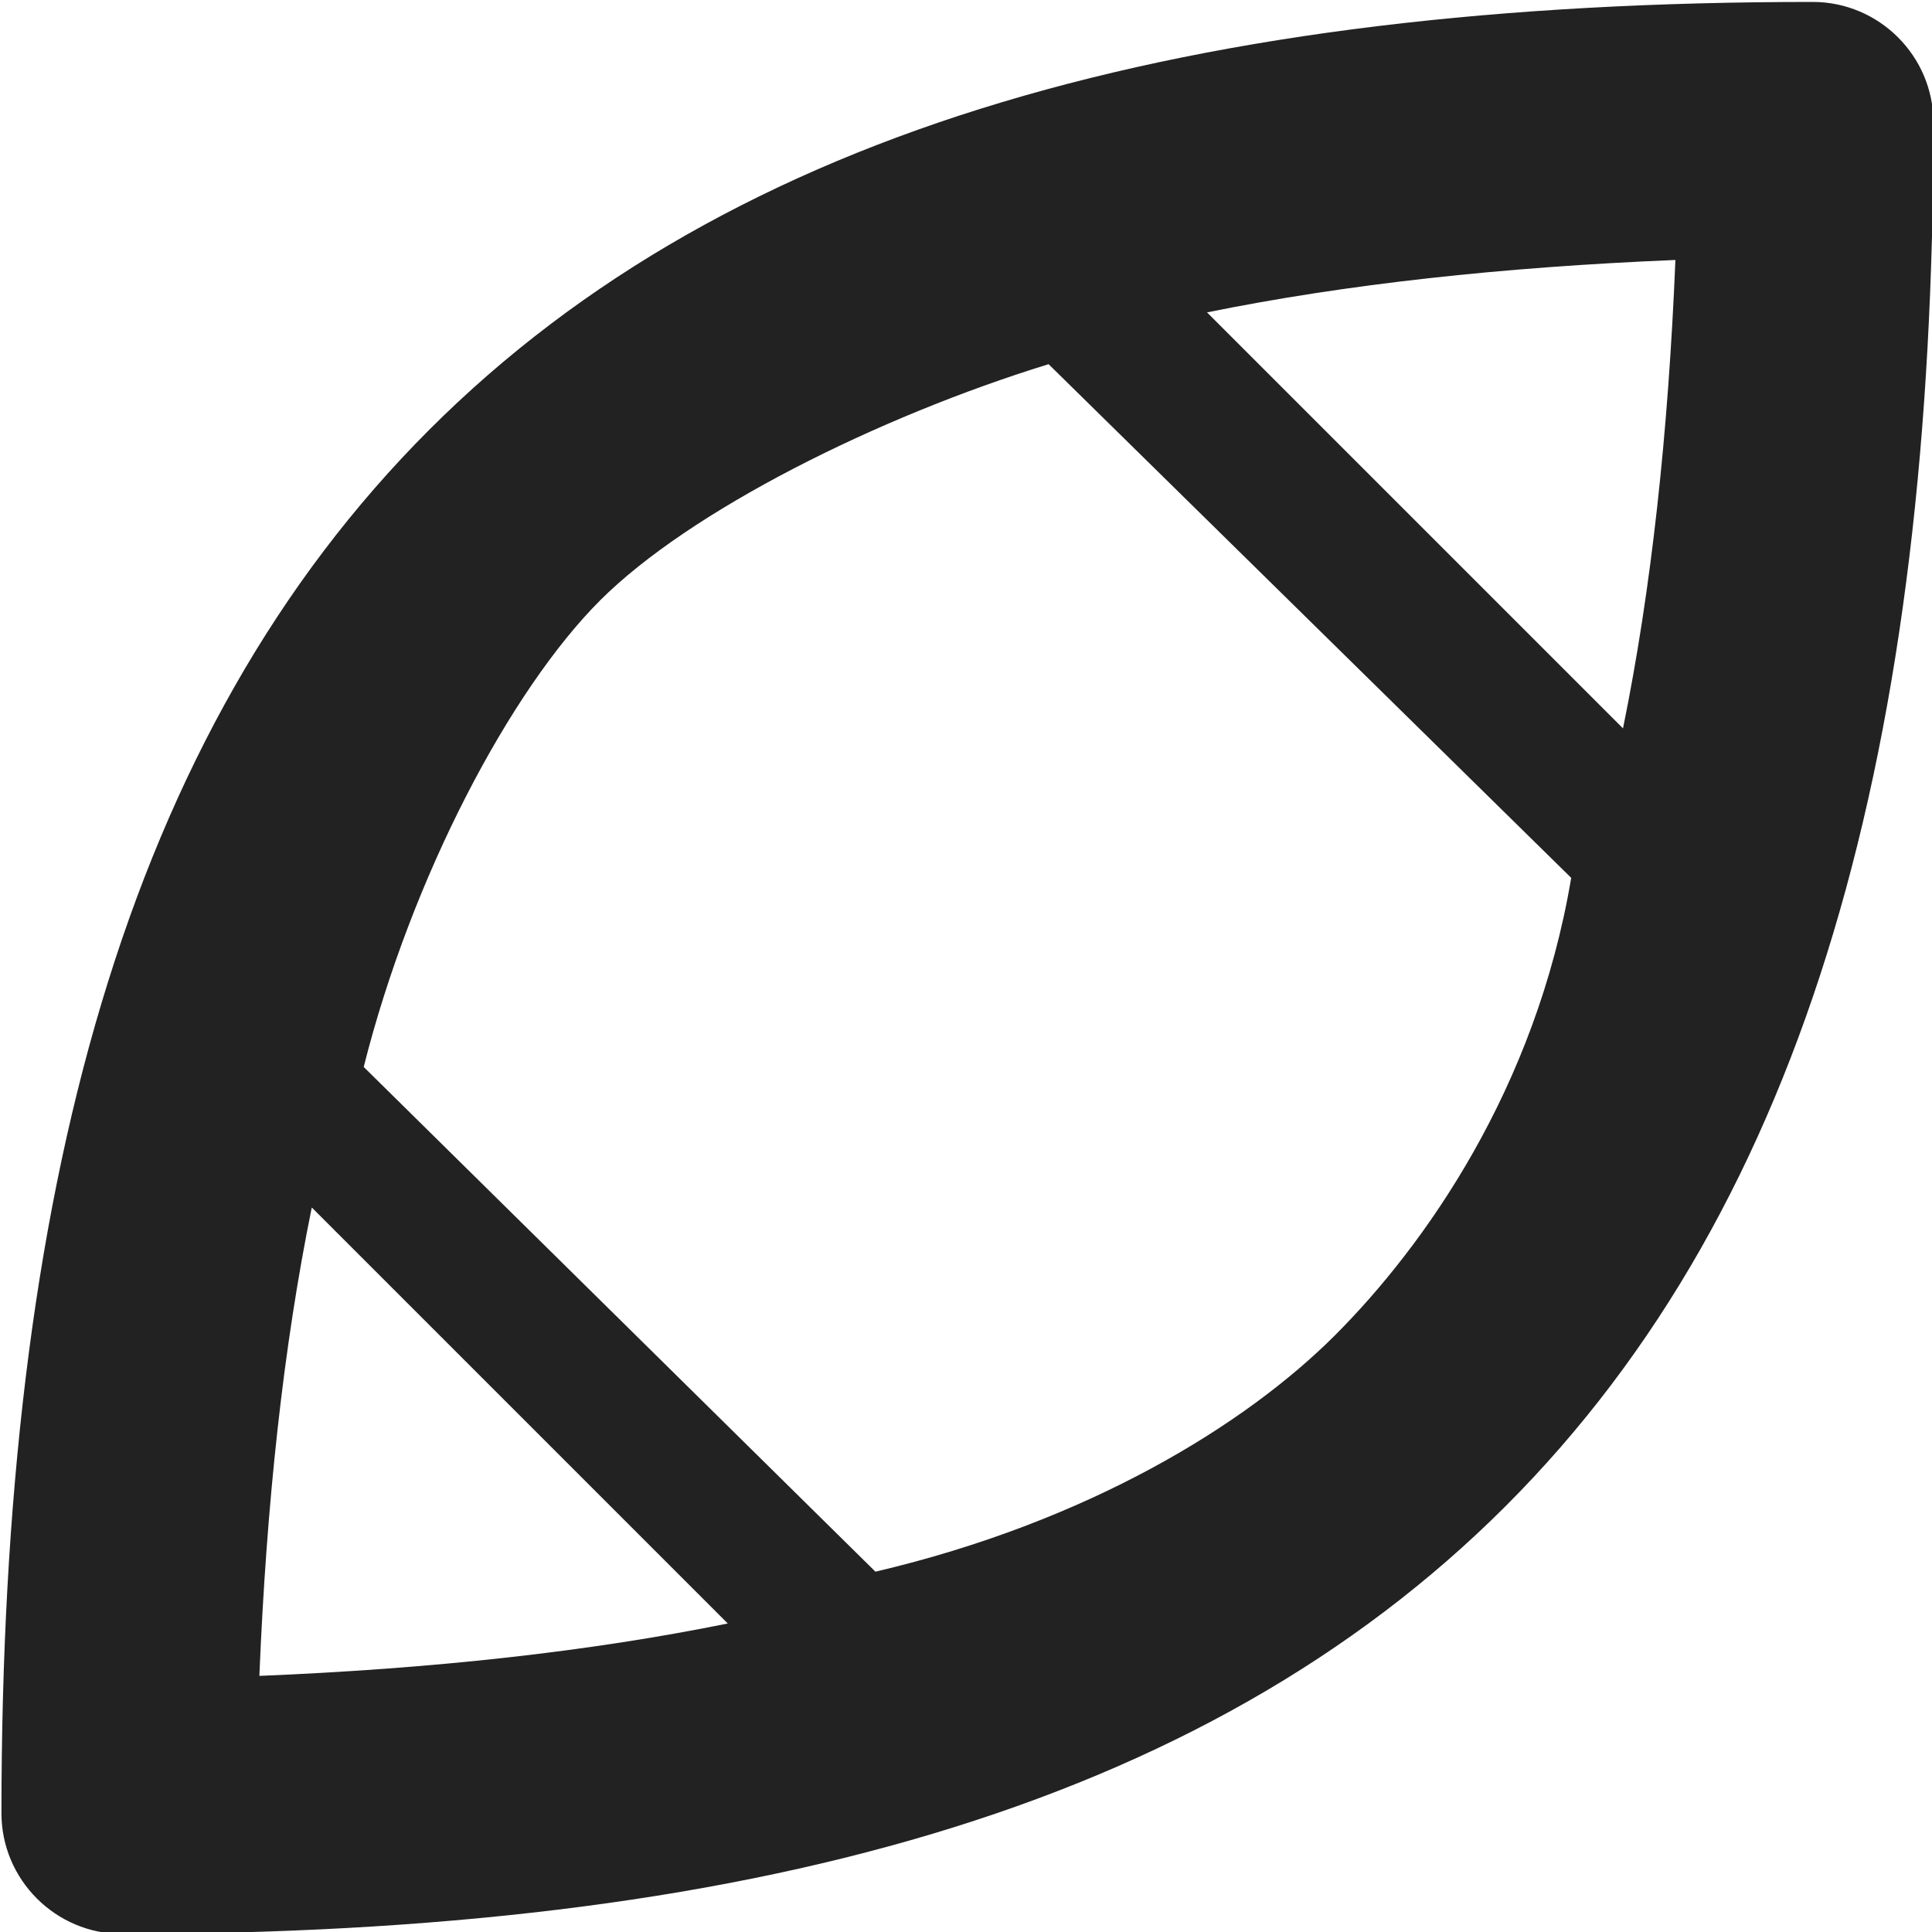 <?xml version="1.0" encoding="UTF-8"?>
<svg height="16px" viewBox="0 0 16 16" width="16px" xmlns="http://www.w3.org/2000/svg">
    <path d="m 15.012 0.016 c -5.133 0 -8.945 1.031 -11.457 3.543 c -2.512 2.512 -3.543 6.324 -3.543 11.457 c 0 0.551 0.449 1 1 1 c 5.133 0 8.945 -1.031 11.457 -3.543 c 2.512 -2.512 3.543 -6.324 3.543 -11.457 c 0 -0.551 -0.449 -1 -1 -1 z m -1.137 2.137 c -0.059 1.434 -0.199 2.727 -0.434 3.879 l -3.445 -3.445 c 1.152 -0.234 2.445 -0.375 3.879 -0.434 z m -5.191 0.863 l 4.328 4.254 c -0.293 1.746 -1.215 3.047 -1.957 3.789 c -0.742 0.742 -2.043 1.543 -3.805 1.957 l -4.238 -4.18 c 0.398 -1.578 1.215 -3.121 1.957 -3.863 c 0.742 -0.742 2.297 -1.52 3.715 -1.957 z m -6.102 6.984 l 3.445 3.445 c -1.152 0.234 -2.445 0.375 -3.879 0.434 c 0.059 -1.434 0.199 -2.727 0.434 -3.879 z m 0 0" fill="#222222"/>
</svg>
